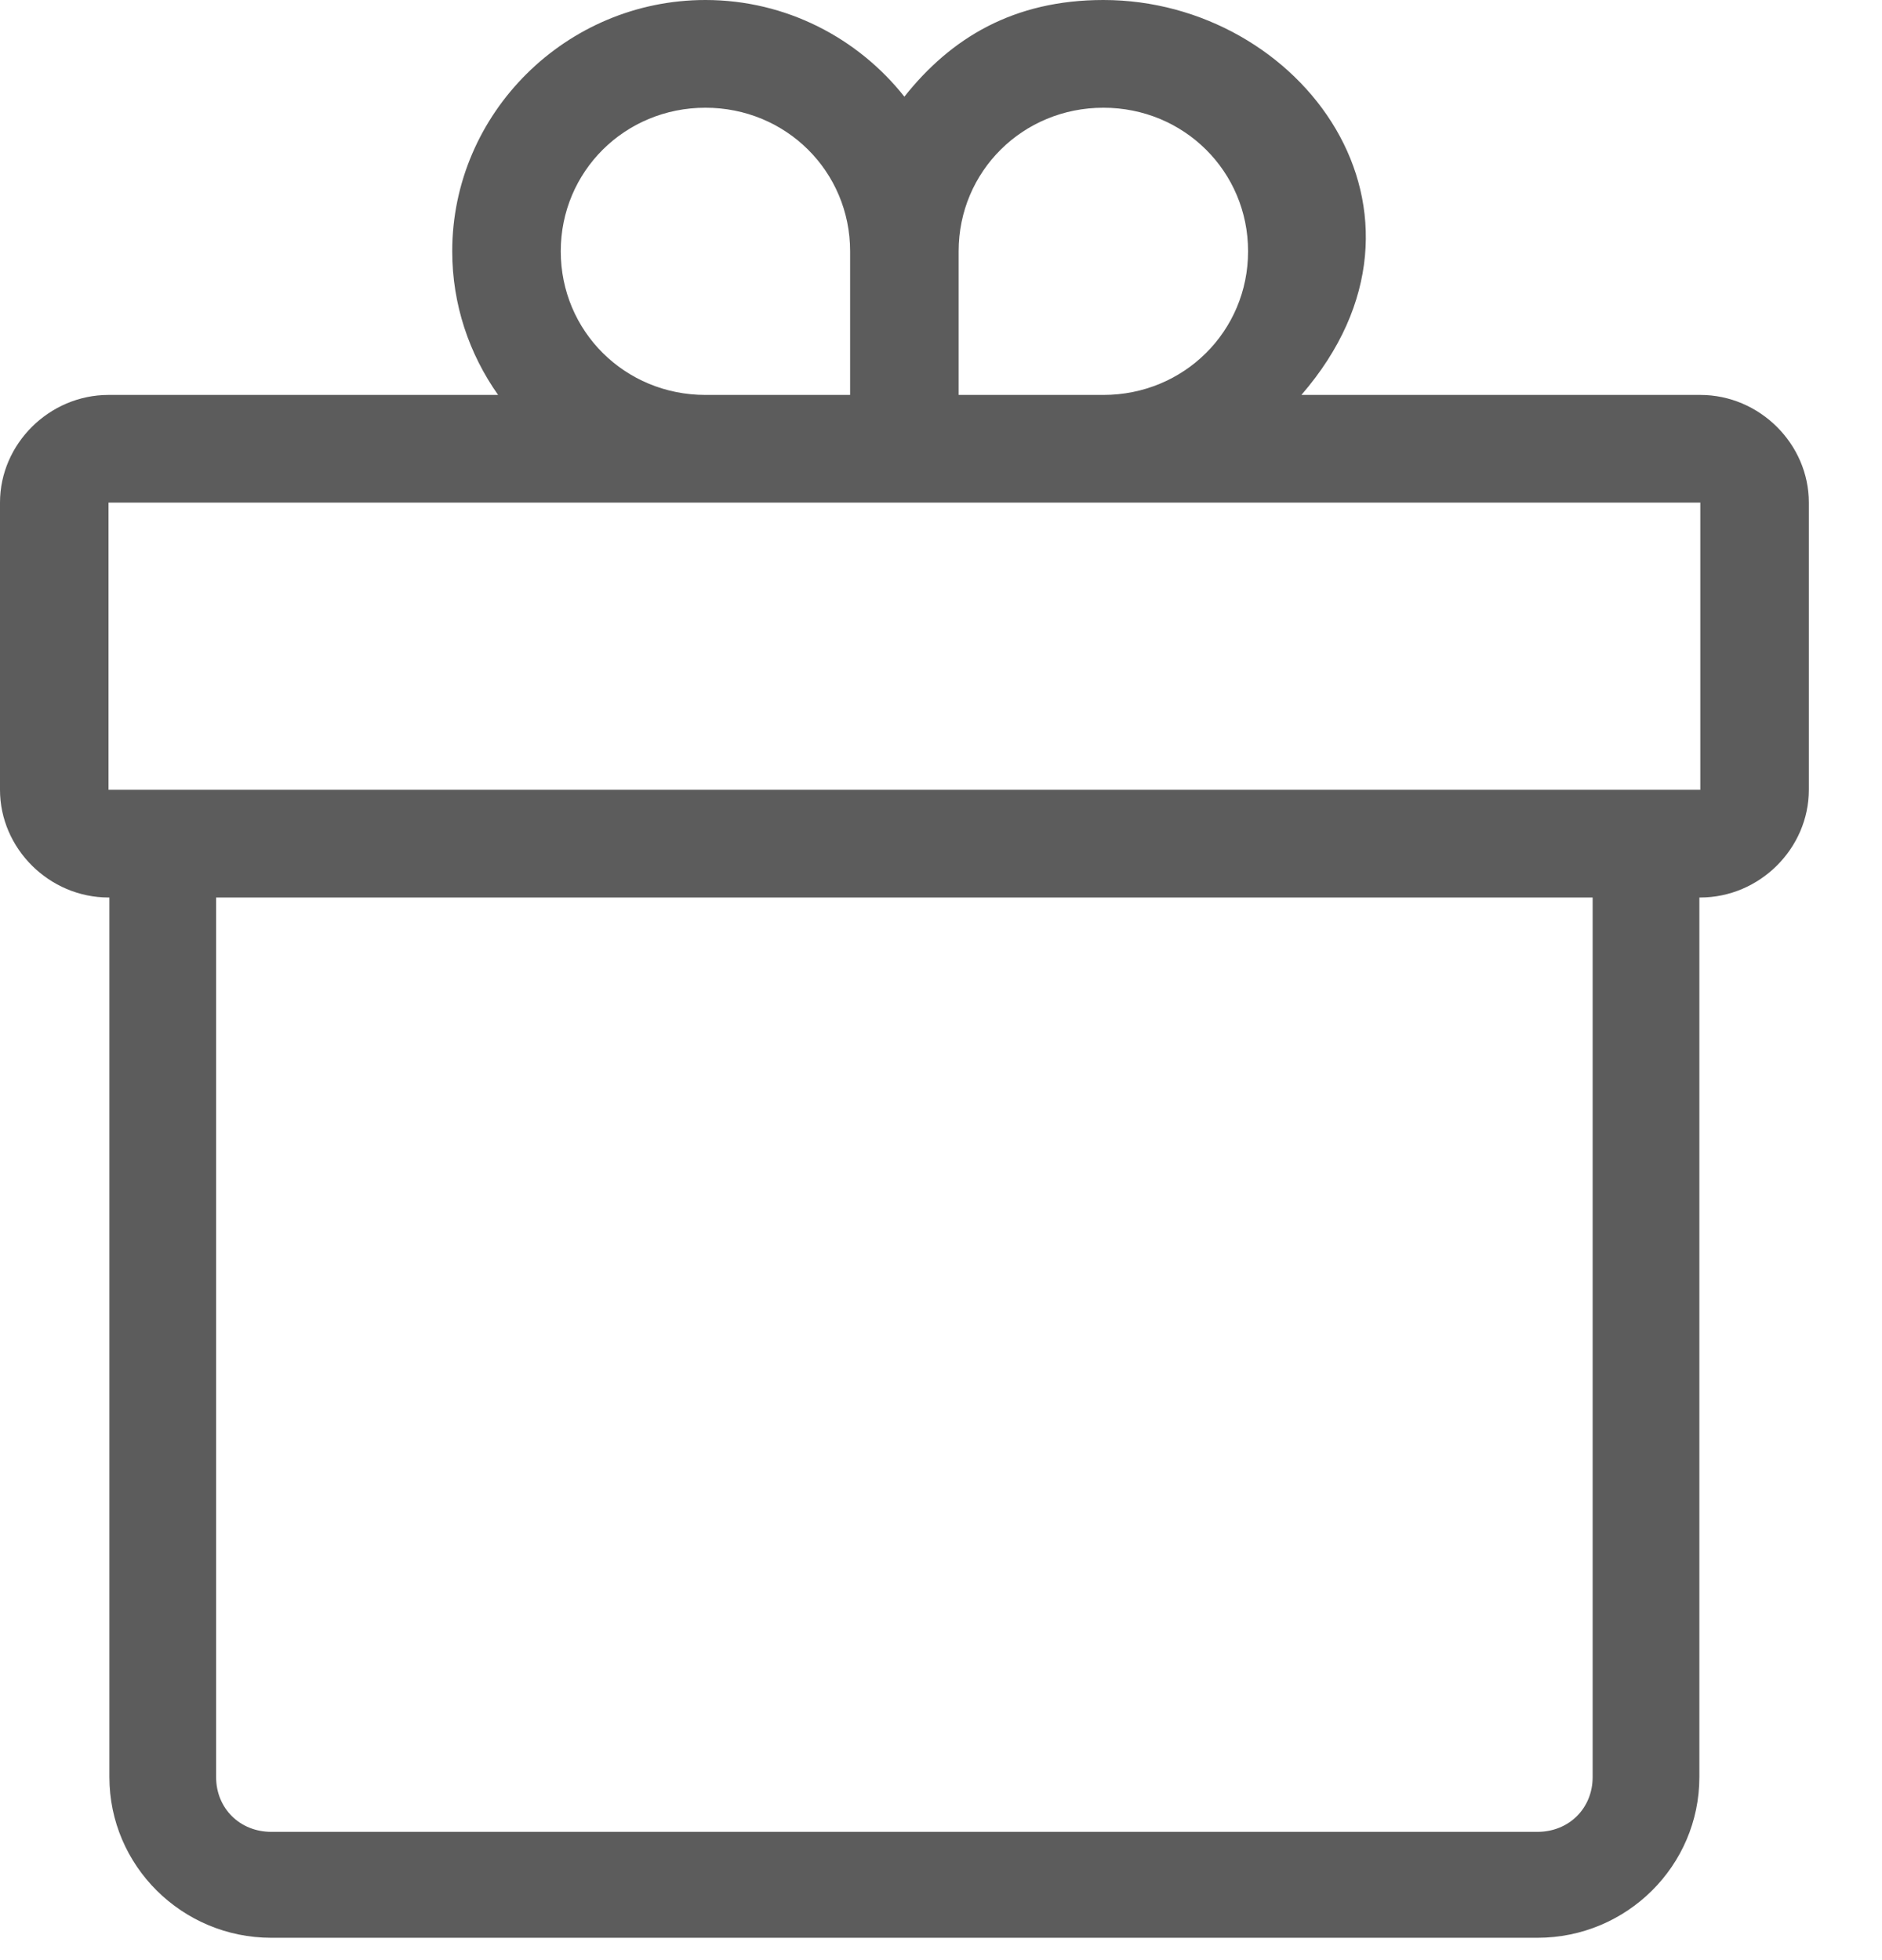 <?xml version="1.0" encoding="utf-8"?>
<svg width="24px" height="25px" viewBox="0 0 24 25" version="1.1" xmlns:xlink="http://www.w3.org/1999/xlink" xmlns="http://www.w3.org/2000/svg">
  <defs>
    <path d="M0 0L23.067 0L23.067 11.447L0 11.447L0 0Z" id="path_1" />
    <path d="M0 0L20.276 0L20.276 14.01L0 14.01L0 0Z" id="path_2" />
    <clipPath id="mask_1">
      <use xlink:href="#path_1" />
    </clipPath>
    <clipPath id="mask_2">
      <use xlink:href="#path_2" />
    </clipPath>
  </defs>
  <g id="Group-9">
    <g id="Group-3">
      <path d="M0 0L23.067 0L23.067 11.447L0 11.447L0 0Z" id="Clip-2" fill="none" fill-rule="evenodd" stroke="none" />
      <g clip-path="url(#mask_1)">
        <path d="M14.071 1.374C15.098 1.374 15.916 2.186 15.916 3.205C15.916 4.225 15.098 5.037 14.071 5.037L12.225 5.037L12.225 3.205C12.225 2.186 13.043 1.374 14.071 1.374M8.996 1.374C10.023 1.374 10.841 2.186 10.841 3.205L10.841 5.037L8.996 5.037C7.969 5.037 7.151 4.225 7.151 3.205C7.151 2.186 7.969 1.374 8.996 1.374M14.14 6.41L21.683 6.41L21.683 10.073L1.384 10.073L1.384 6.41M16.596 5.037C18.612 2.708 16.59 -0 14.071 0C12.925 0 12.126 0.485 11.533 1.233C10.941 0.485 10.023 0 8.996 0C7.221 0 5.767 1.443 5.767 3.205C5.767 3.885 5.984 4.516 6.352 5.037L1.384 5.037C0.629 5.037 0 5.661 0 6.41L0 10.073C0 10.823 0.629 11.447 1.384 11.447L21.683 11.447C22.438 11.447 23.067 10.823 23.067 10.073L23.067 6.41C23.067 5.661 22.438 5.037 21.683 5.037" transform="translate(-2.8833334E-05 -5.723523E-06)" id="Fill-1" fill="#5C5C5C" fill-rule="evenodd" stroke="none" />
      </g>
    </g>
    <g id="Group-6" transform="translate(1.395 10.705)">
      <path d="M0 0L20.276 0L20.276 14.01L0 14.01L0 0Z" id="Clip-5" fill="none" fill-rule="evenodd" stroke="none" />
      <g clip-path="url(#mask_2)">
        <path d="M2.065 14.01C0.926 14.01 7.06827e-05 13.091 7.06827e-05 11.961L7.06827e-05 0.685C-0.005 0.313 0.295 0.006 0.67 5.72352e-05L0.69 0C1.066 0.005 1.367 0.313 1.361 0.685L1.361 11.961C1.361 12.359 1.664 12.659 2.065 12.659L18.211 12.659C18.612 12.659 18.915 12.359 18.915 11.961C18.915 11.864 18.915 0.679 18.915 0.666C18.92 0.299 19.225 0 19.595 0L19.605 0C19.98 0.005 20.281 0.313 20.276 0.685L20.276 11.961C20.276 13.091 19.35 14.01 18.211 14.01L2.065 14.01Z" id="Fill-4" fill="#5C5C5C" fill-rule="evenodd" stroke="none" />
      </g>
    </g>
  </g>
</svg>
